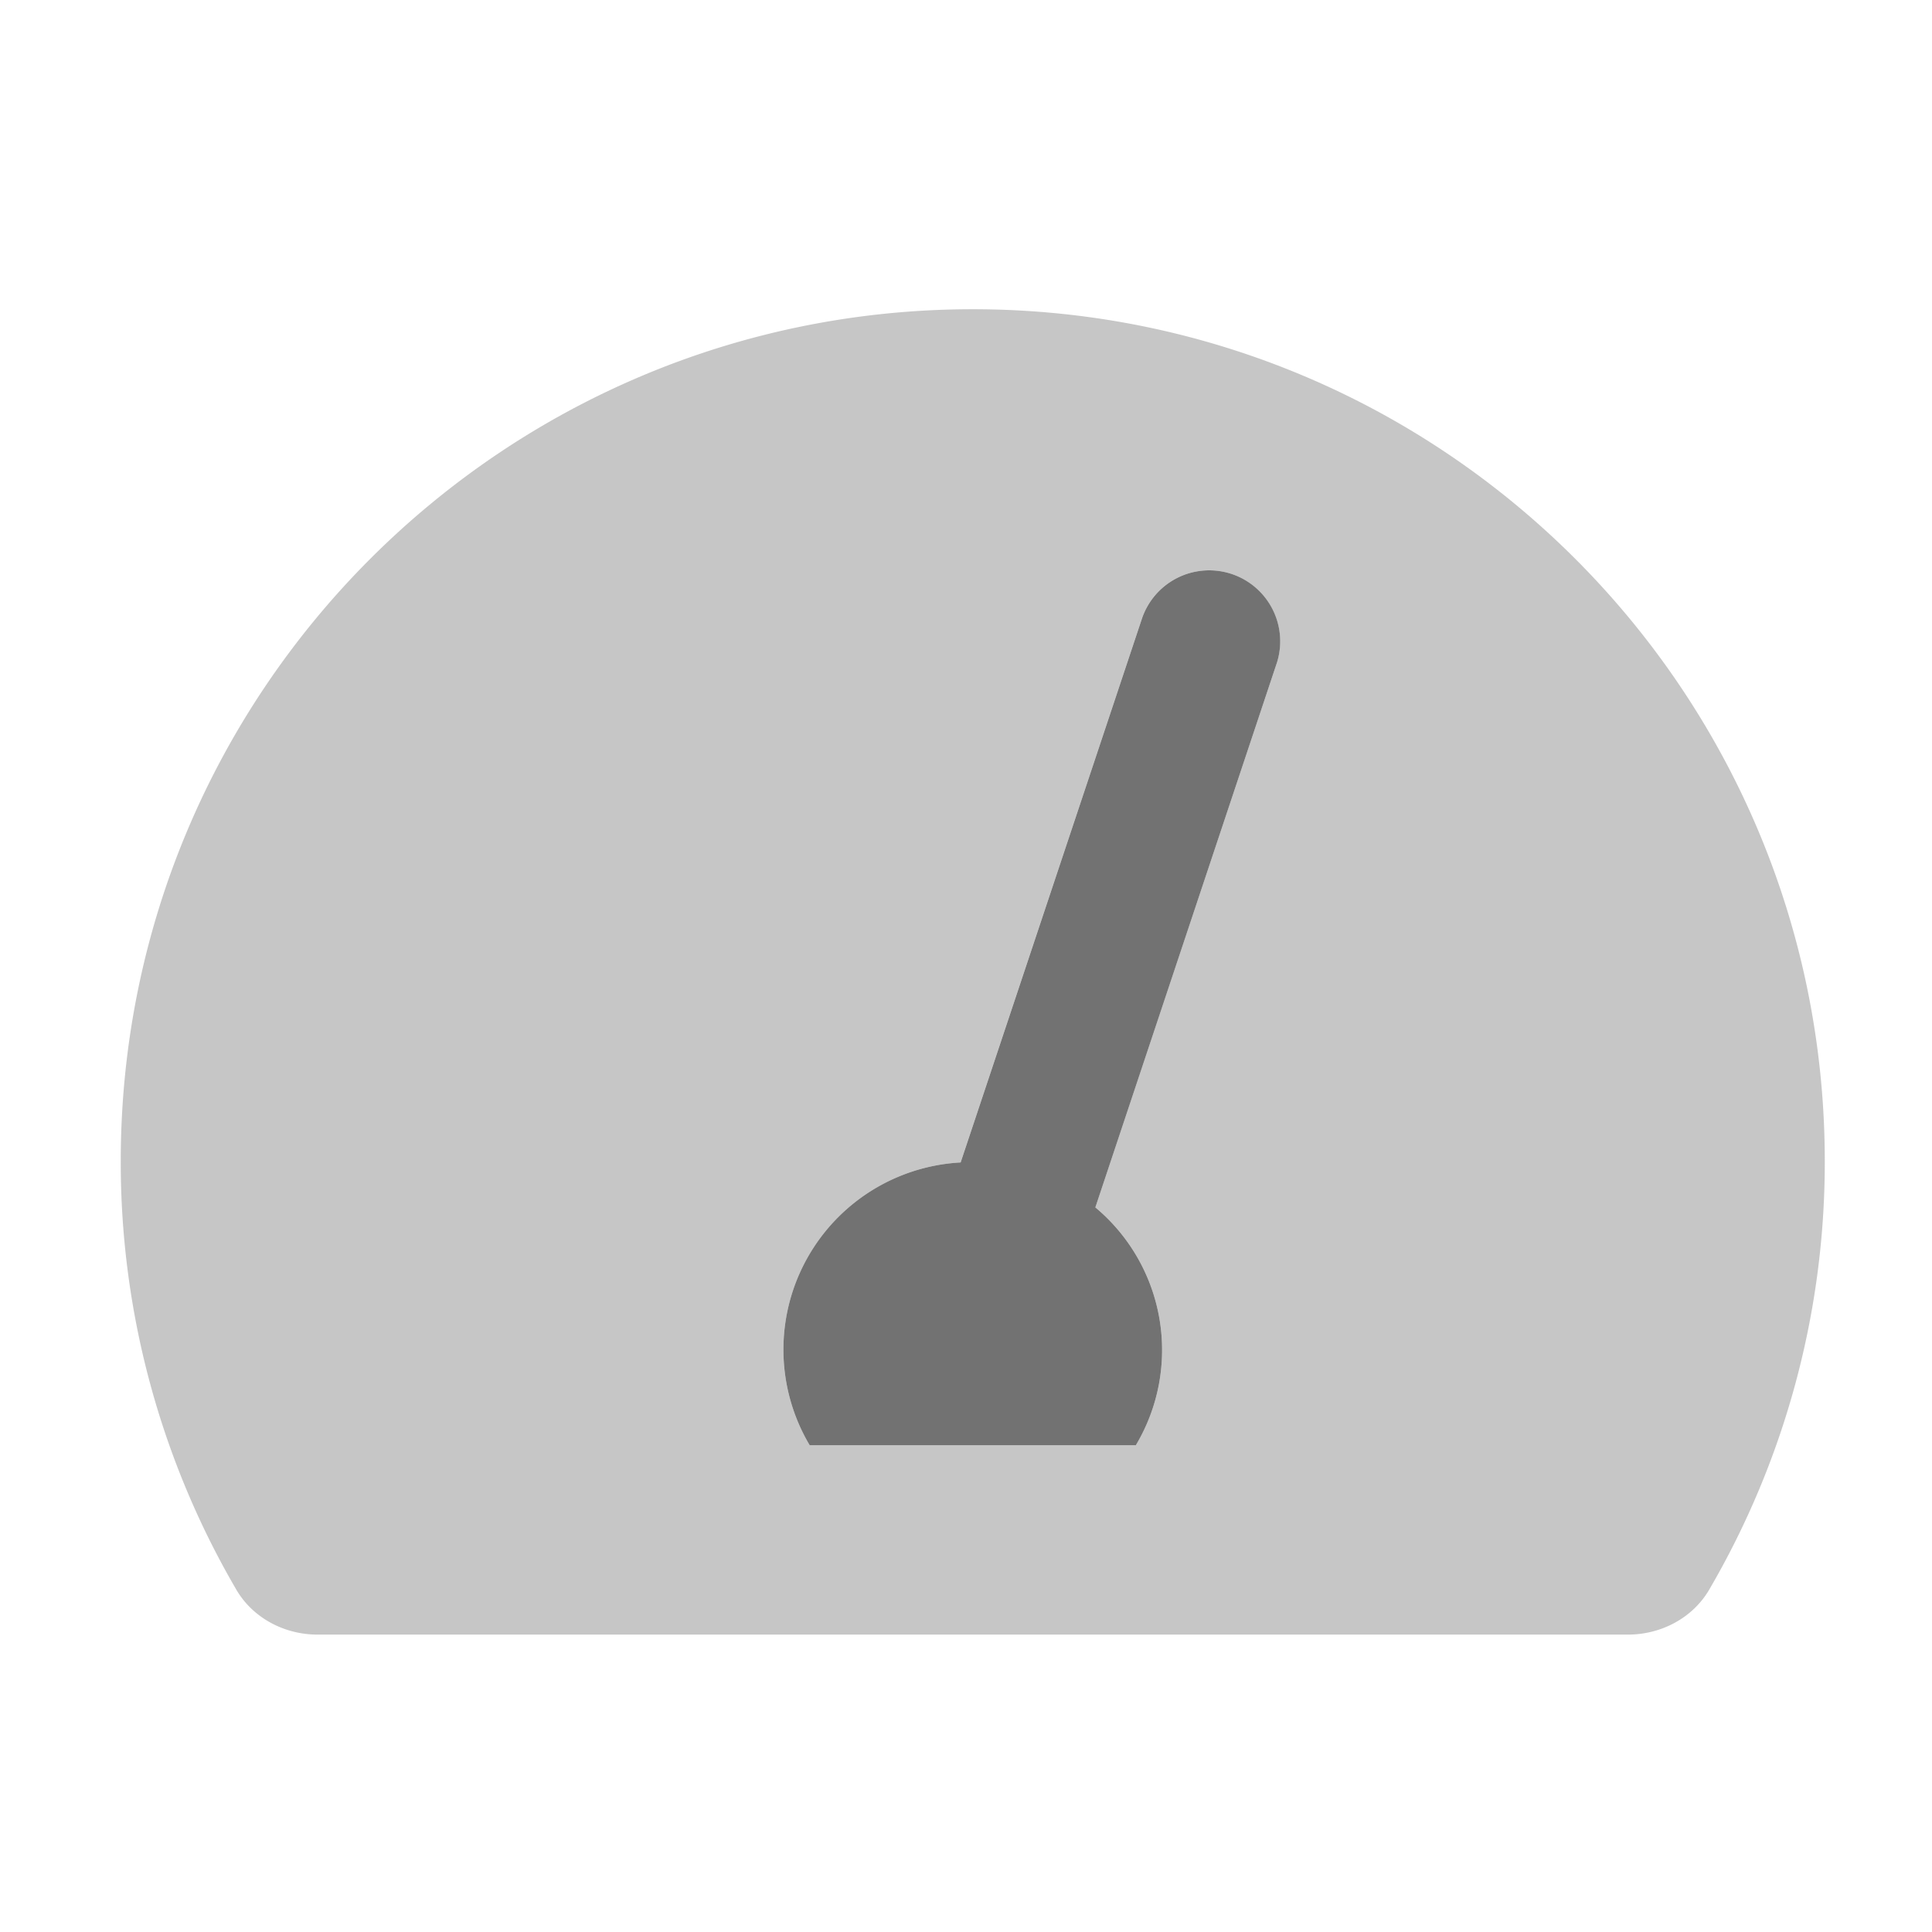 ﻿<?xml version='1.0' encoding='UTF-8'?>
<svg viewBox="-2 -3.554 32 32" xmlns="http://www.w3.org/2000/svg">
  <g transform="matrix(0.049, 0, 0, 0.049, 0, 0)">
    <defs>
      <style>.fa-secondary{opacity:.4}</style>
    </defs>
    <path d="M288, 32C128.94, 32 0, 160.94 0, 320A286.5 286.5 0 0 0 39.06, 464.8C44.67, 474.42 55.36, 480 66.5, 480L509.5, 480C520.64, 480 531.33, 474.42 536.94, 464.8A286.5 286.5 0 0 0 576, 320C576, 160.94 447.06, 32 288, 32zM390.77, 151.59L329.44, 335.59A62.8 62.8 0 0 1 343.12, 416L232.88, 416A63.34 63.34 0 0 1 283.88, 320.41L345.22, 136.41A24 24 0 0 1 390.75, 151.6z" fill="#727272" opacity="0.4" fill-opacity="1" class="Black" />
    <path d="M283.9, 320.41L345.24, 136.41A24 24 0 0 1 390.77, 151.6L329.44, 335.6A62.8 62.8 0 0 1 343.12, 416L232.88, 416A63.34 63.34 0 0 1 283.88, 320.41z" fill="#727272" fill-opacity="1" class="Black" />
  </g>
</svg>